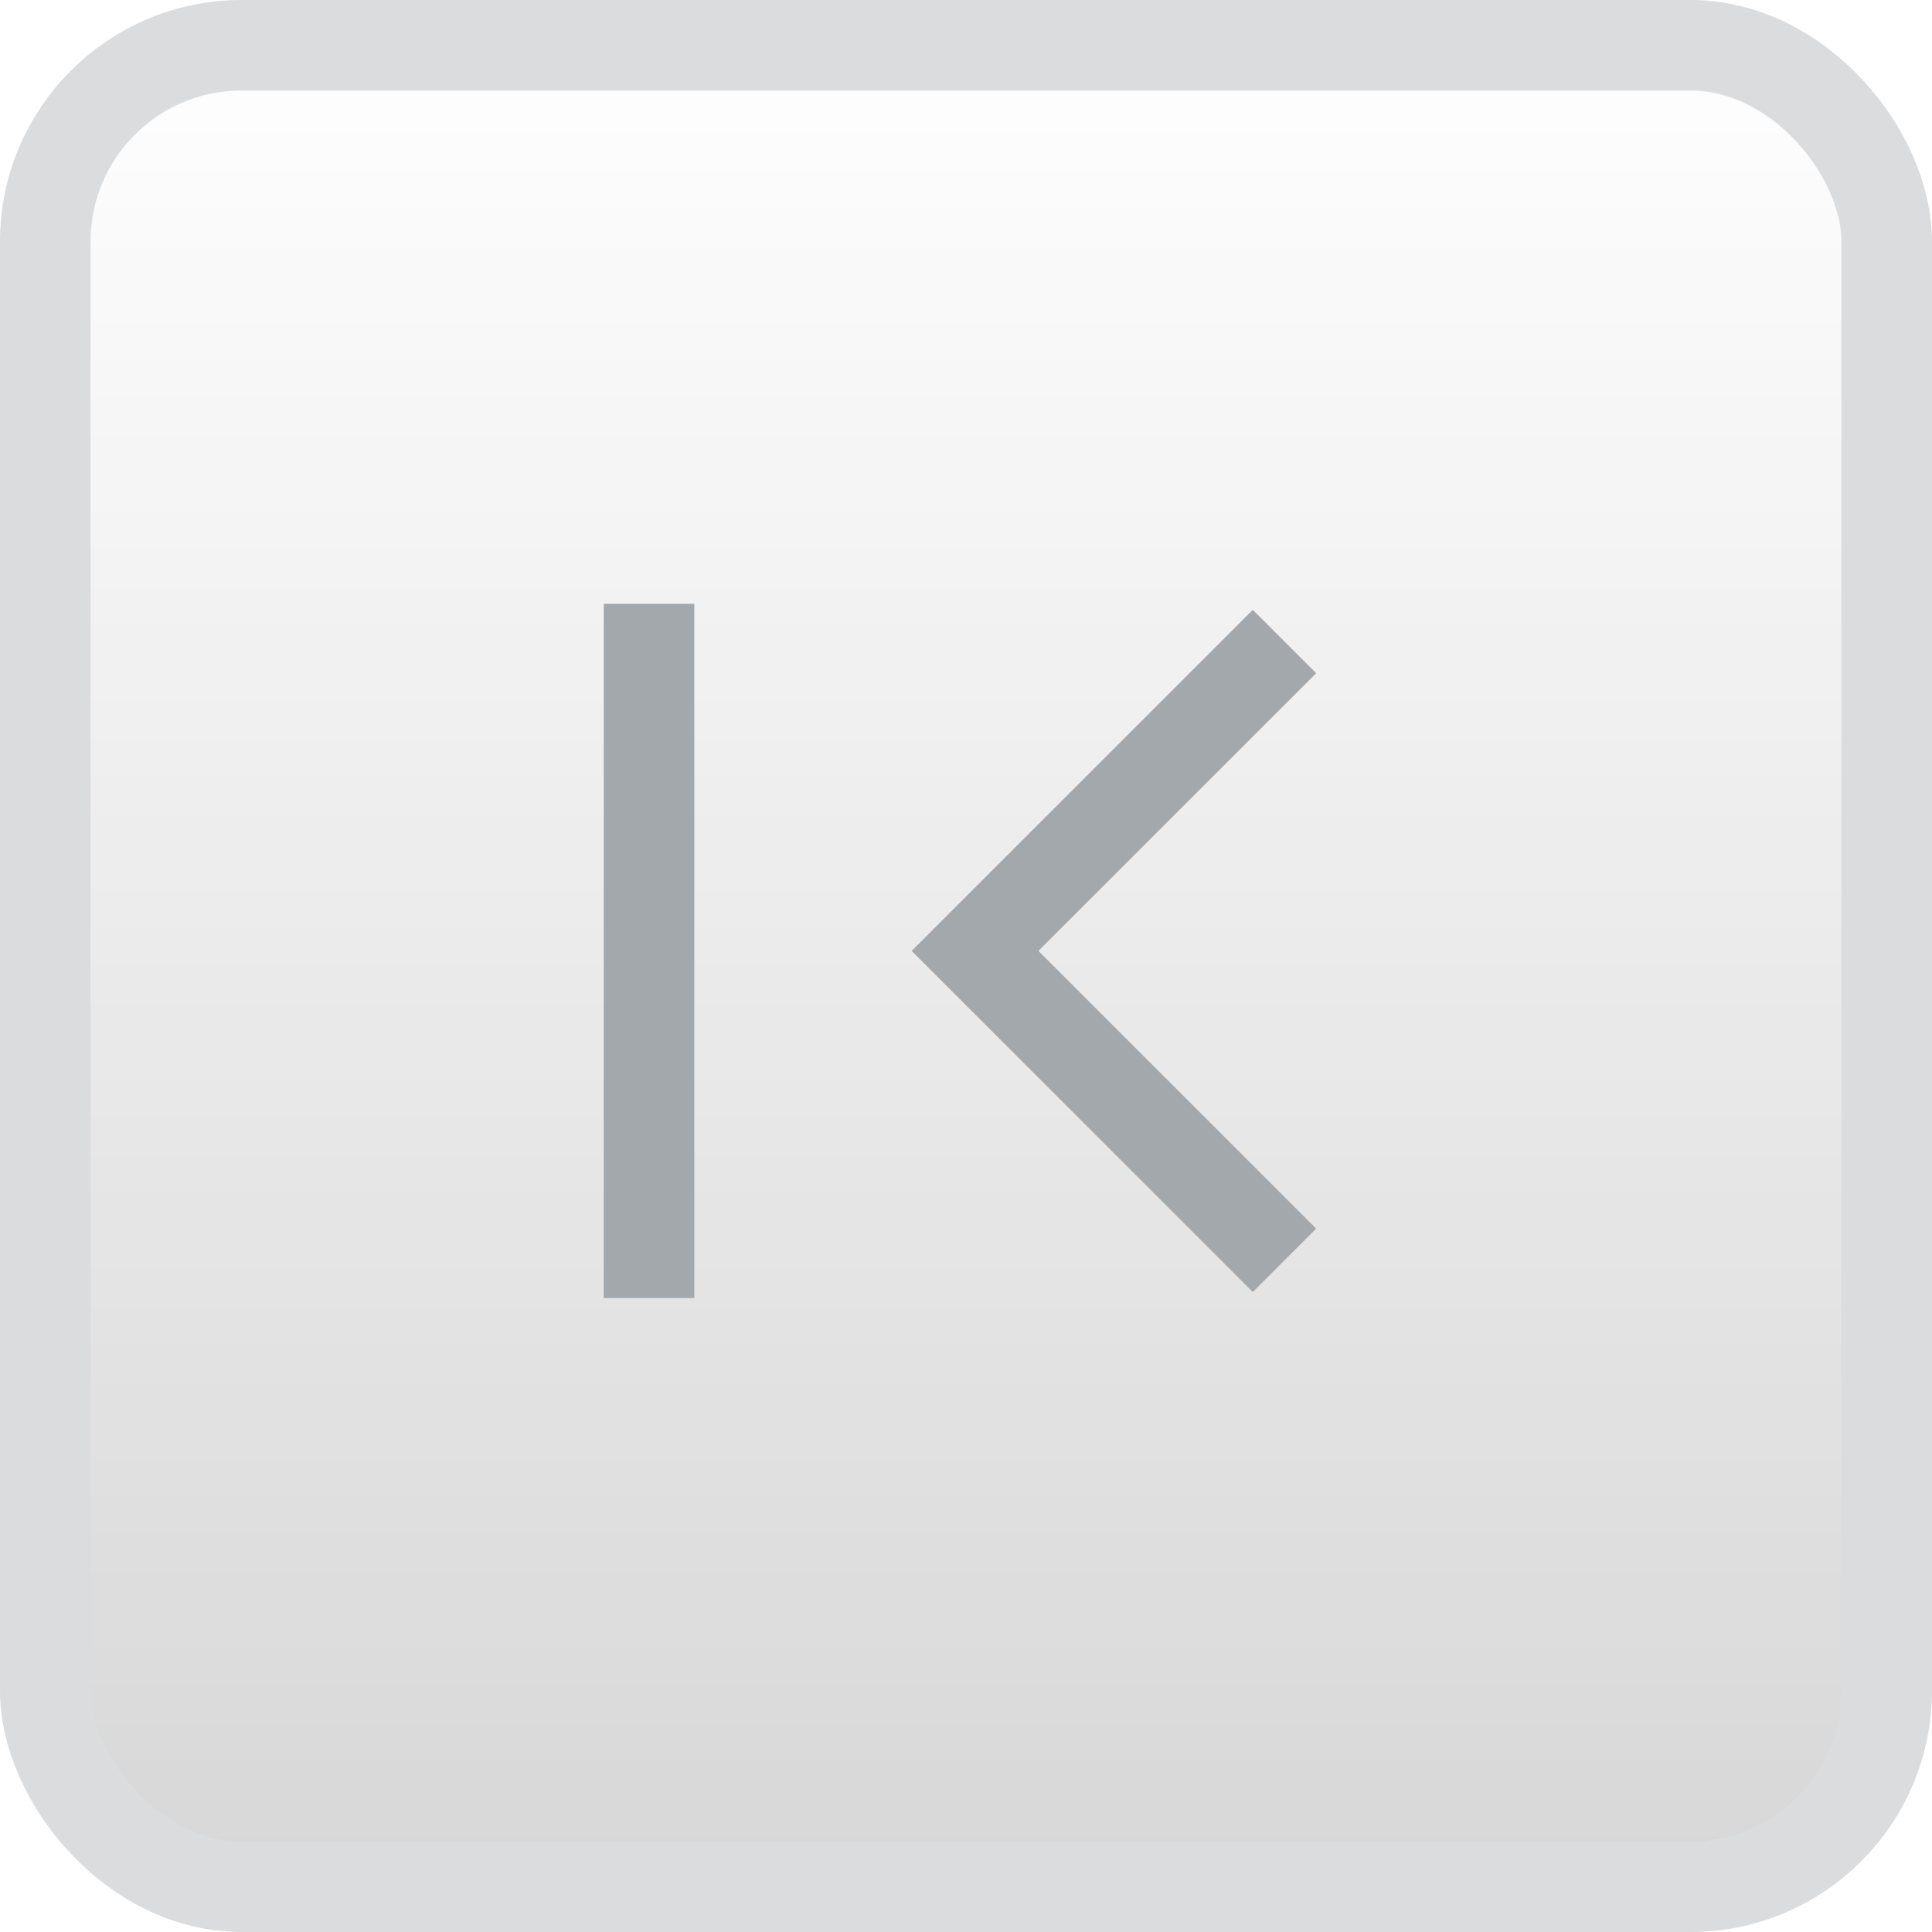 <svg width="32" height="32" viewBox="0 0 32 32" fill="none" xmlns="http://www.w3.org/2000/svg">
<rect x="0.75" y="0.75" width="30.5" height="30.5" rx="3.25" fill="url(#paint0_linear_3432_66964)" fill-opacity="0.2"/>
<mask id="mask0_3432_66964" style="mask-type:alpha" maskUnits="userSpaceOnUse" x="4" y="4" width="24" height="24">
<rect x="4" y="4" width="24" height="24" fill="#D9D9D9"/>
</mask>
<g mask="url(#mask0_3432_66964)">
<path d="M10 21.5V10H11.5V21.5H10ZM20.75 21.4L15.1 15.75L20.75 10.1L21.8 11.15L17.2 15.75L21.8 20.35L20.75 21.4Z" fill="#A3A8AD"/>
</g>
<rect x="0.75" y="0.75" width="30.5" height="30.5" rx="3.25" stroke="#DADCDE" stroke-width="1.5"/>
<defs>
<linearGradient id="paint0_linear_3432_66964" x1="16" y1="32" x2="16" y2="3.24632e-07" gradientUnits="userSpaceOnUse">
<stop stop-color="#333333"/>
<stop offset="1" stop-color="#333333" stop-opacity="0"/>
</linearGradient>
</defs>
</svg>
